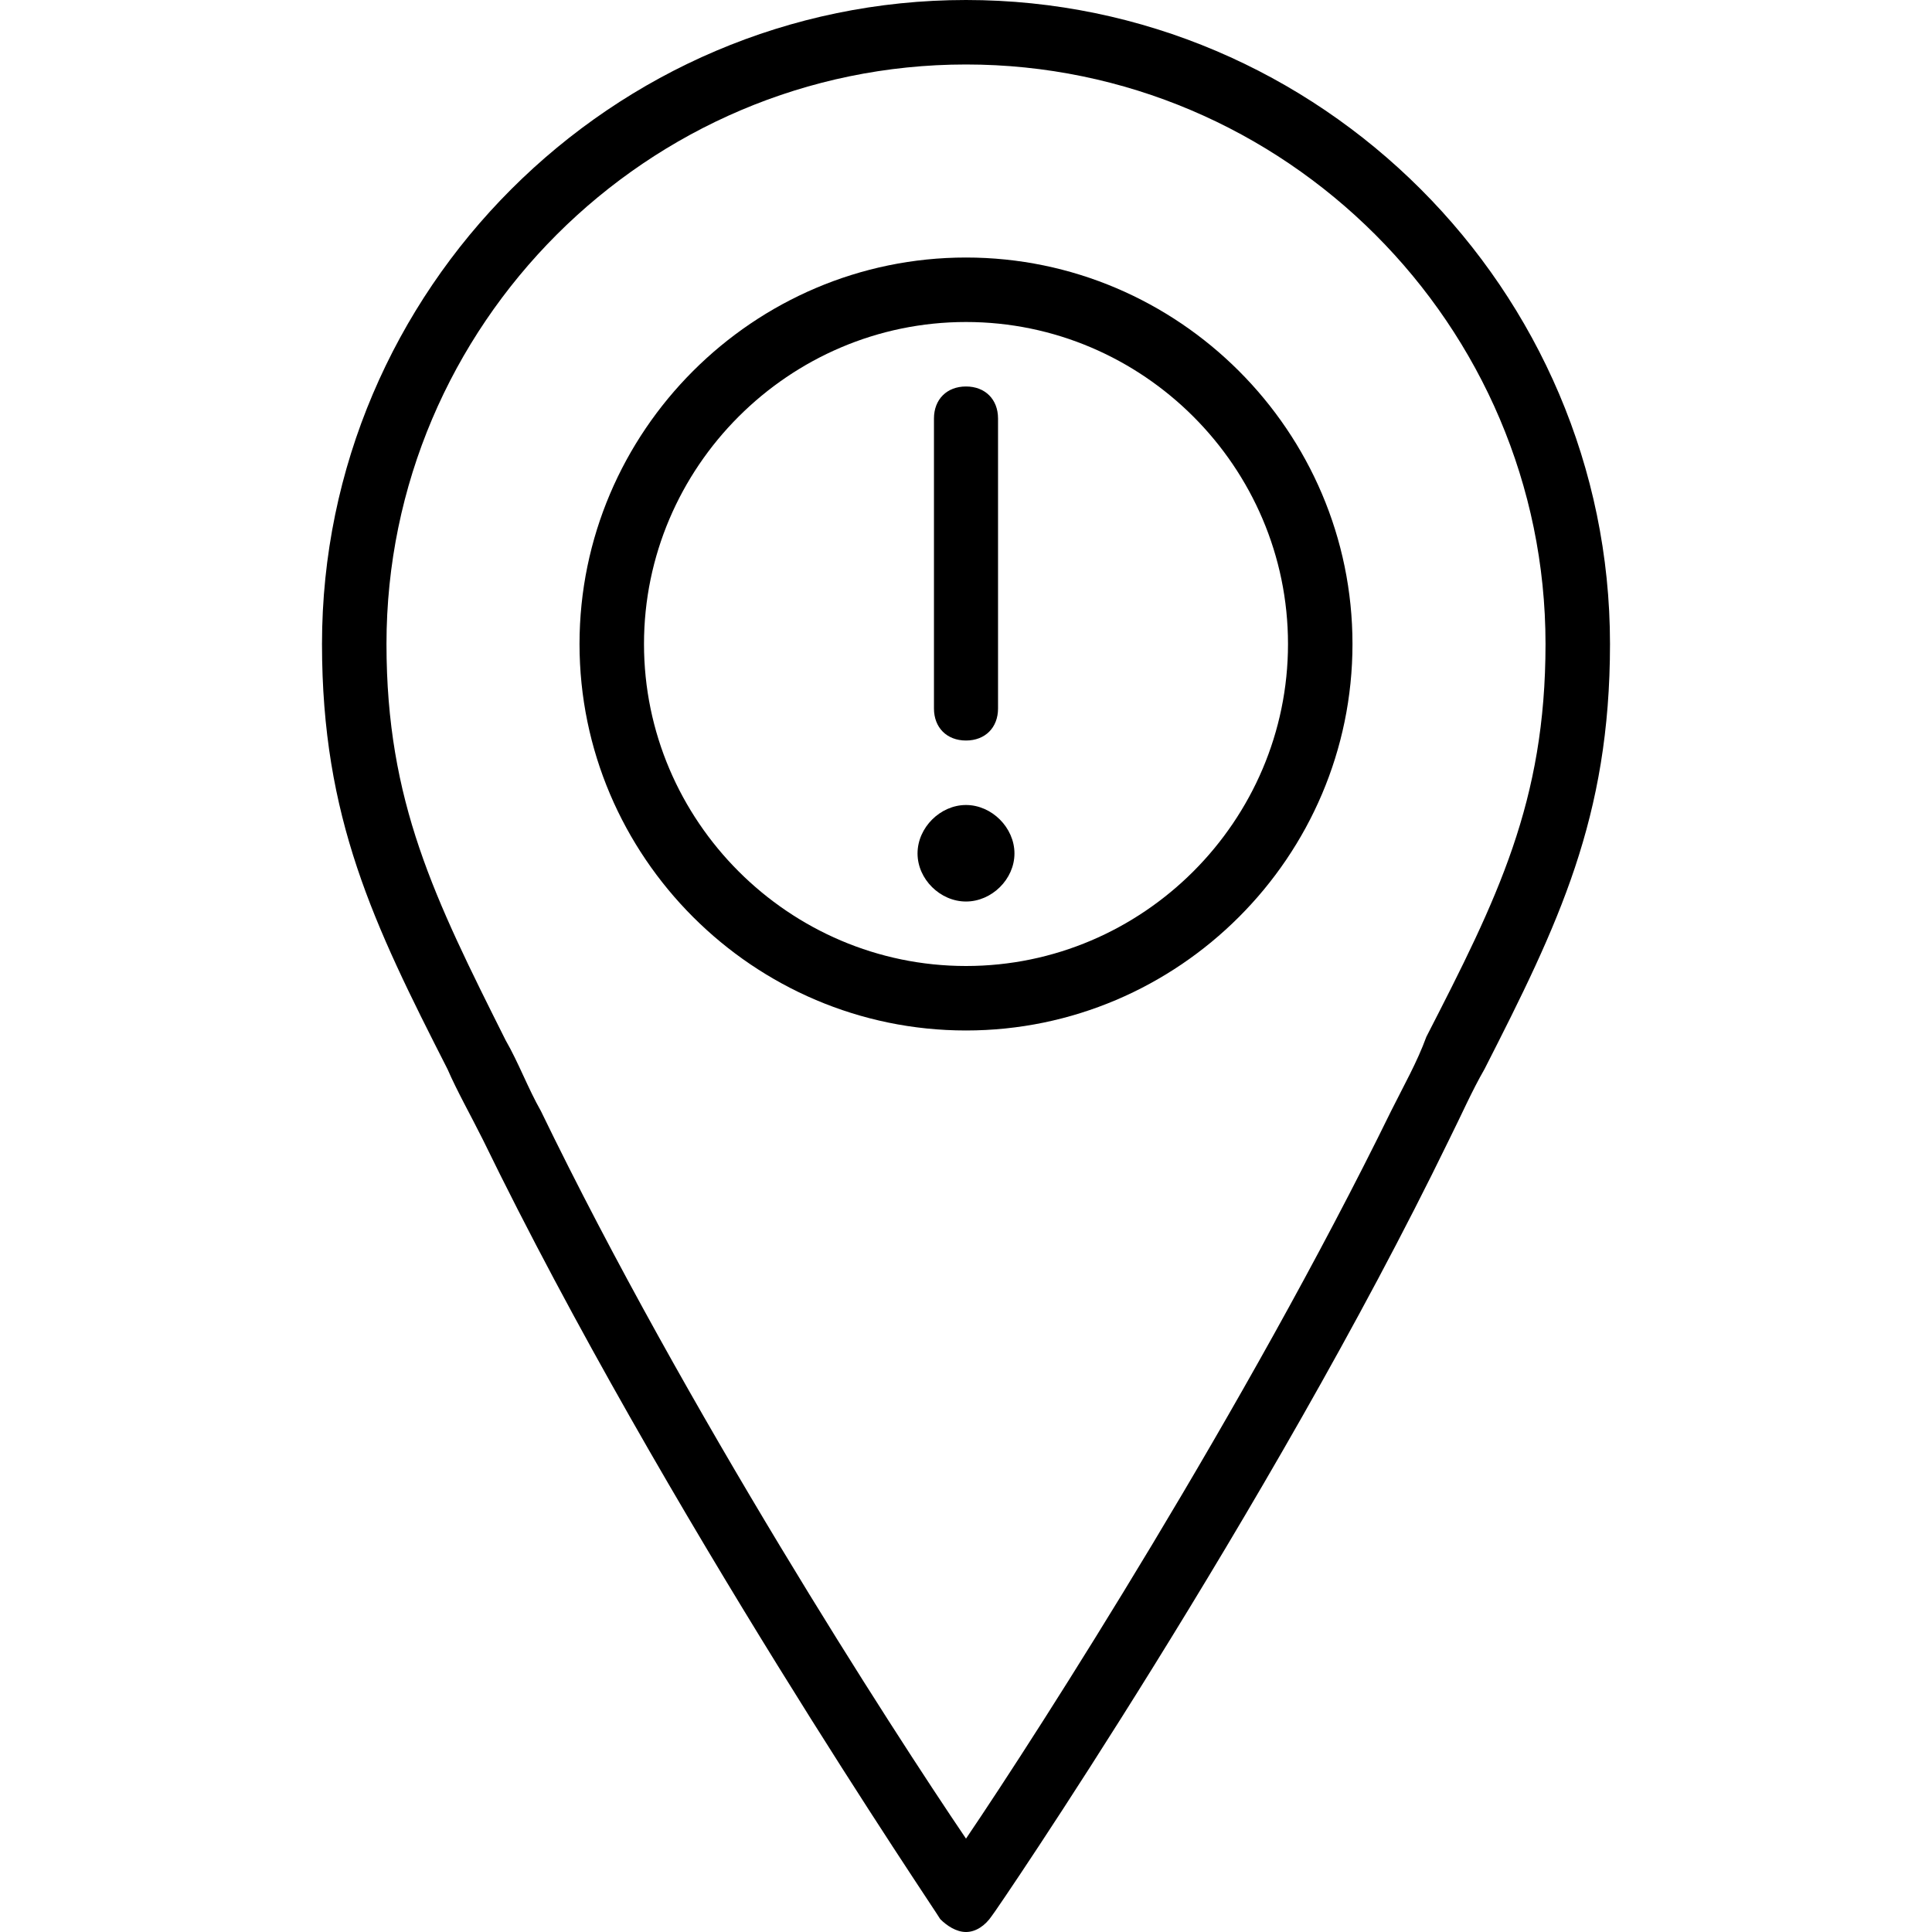 <svg xmlns="http://www.w3.org/2000/svg" width="32" height="32" viewBox="0 0 24 24">
    <path d="M12 9.199C12.238 9.199 12.398 9.039 12.398 8.801L12.398 5.199C12.398 4.961 12.238 4.801 12 4.801 11.762 4.801 11.602 4.961 11.602 5.199L11.602 8.801C11.602 9.039 11.762 9.199 12 9.199zM12 10C11.68 10 11.398 10.281 11.398 10.602 11.398 10.922 11.68 11.199 12 11.199 12.32 11.199 12.602 10.922 12.602 10.602 12.602 10.281 12.32 10 12 10zM12 10"/>
    <path d="M 12 3.199 C 9.359 3.199 7.199 5.359 7.199 8 C 7.199 10.641 9.359 12.801 12 12.801 C 14.641 12.801 16.801 10.641 16.801 8 C 16.801 5.359 14.641 3.199 12 3.199 Z M 12 12 C 9.801 12 8 10.199 8 8 C 8 5.801 9.801 4 12 4 C 14.199 4 16 5.801 16 8 C 16 10.199 14.199 12 12 12 Z M 12 12"/>
    <path d="M 12 0 C 7.602 0 4 3.602 4 8 C 4 10.16 4.641 11.48 5.559 13.281 C 5.68 13.559 5.84 13.84 6 14.16 C 8.238 18.762 11.641 23.762 11.68 23.84 C 11.762 23.922 11.879 24 12 24 C 12.121 24 12.238 23.922 12.32 23.801 C 12.359 23.762 15.762 18.762 18 14.16 C 18.16 13.84 18.281 13.559 18.441 13.281 C 19.359 11.48 20 10.16 20 8 C 20 3.602 16.398 0 12 0 Z M 17.719 12.879 C 17.602 13.199 17.441 13.48 17.281 13.801 C 15.48 17.48 12.922 21.48 12 22.84 C 11.078 21.48 8.52 17.52 6.719 13.801 C 6.559 13.52 6.441 13.199 6.281 12.922 C 5.398 11.16 4.801 9.961 4.801 8 C 4.801 4.039 8.039 0.801 12 0.801 C 15.961 0.801 19.199 4.039 19.199 8 C 19.199 9.961 18.602 11.16 17.719 12.879 Z M 17.719 12.879"/>
</svg>
